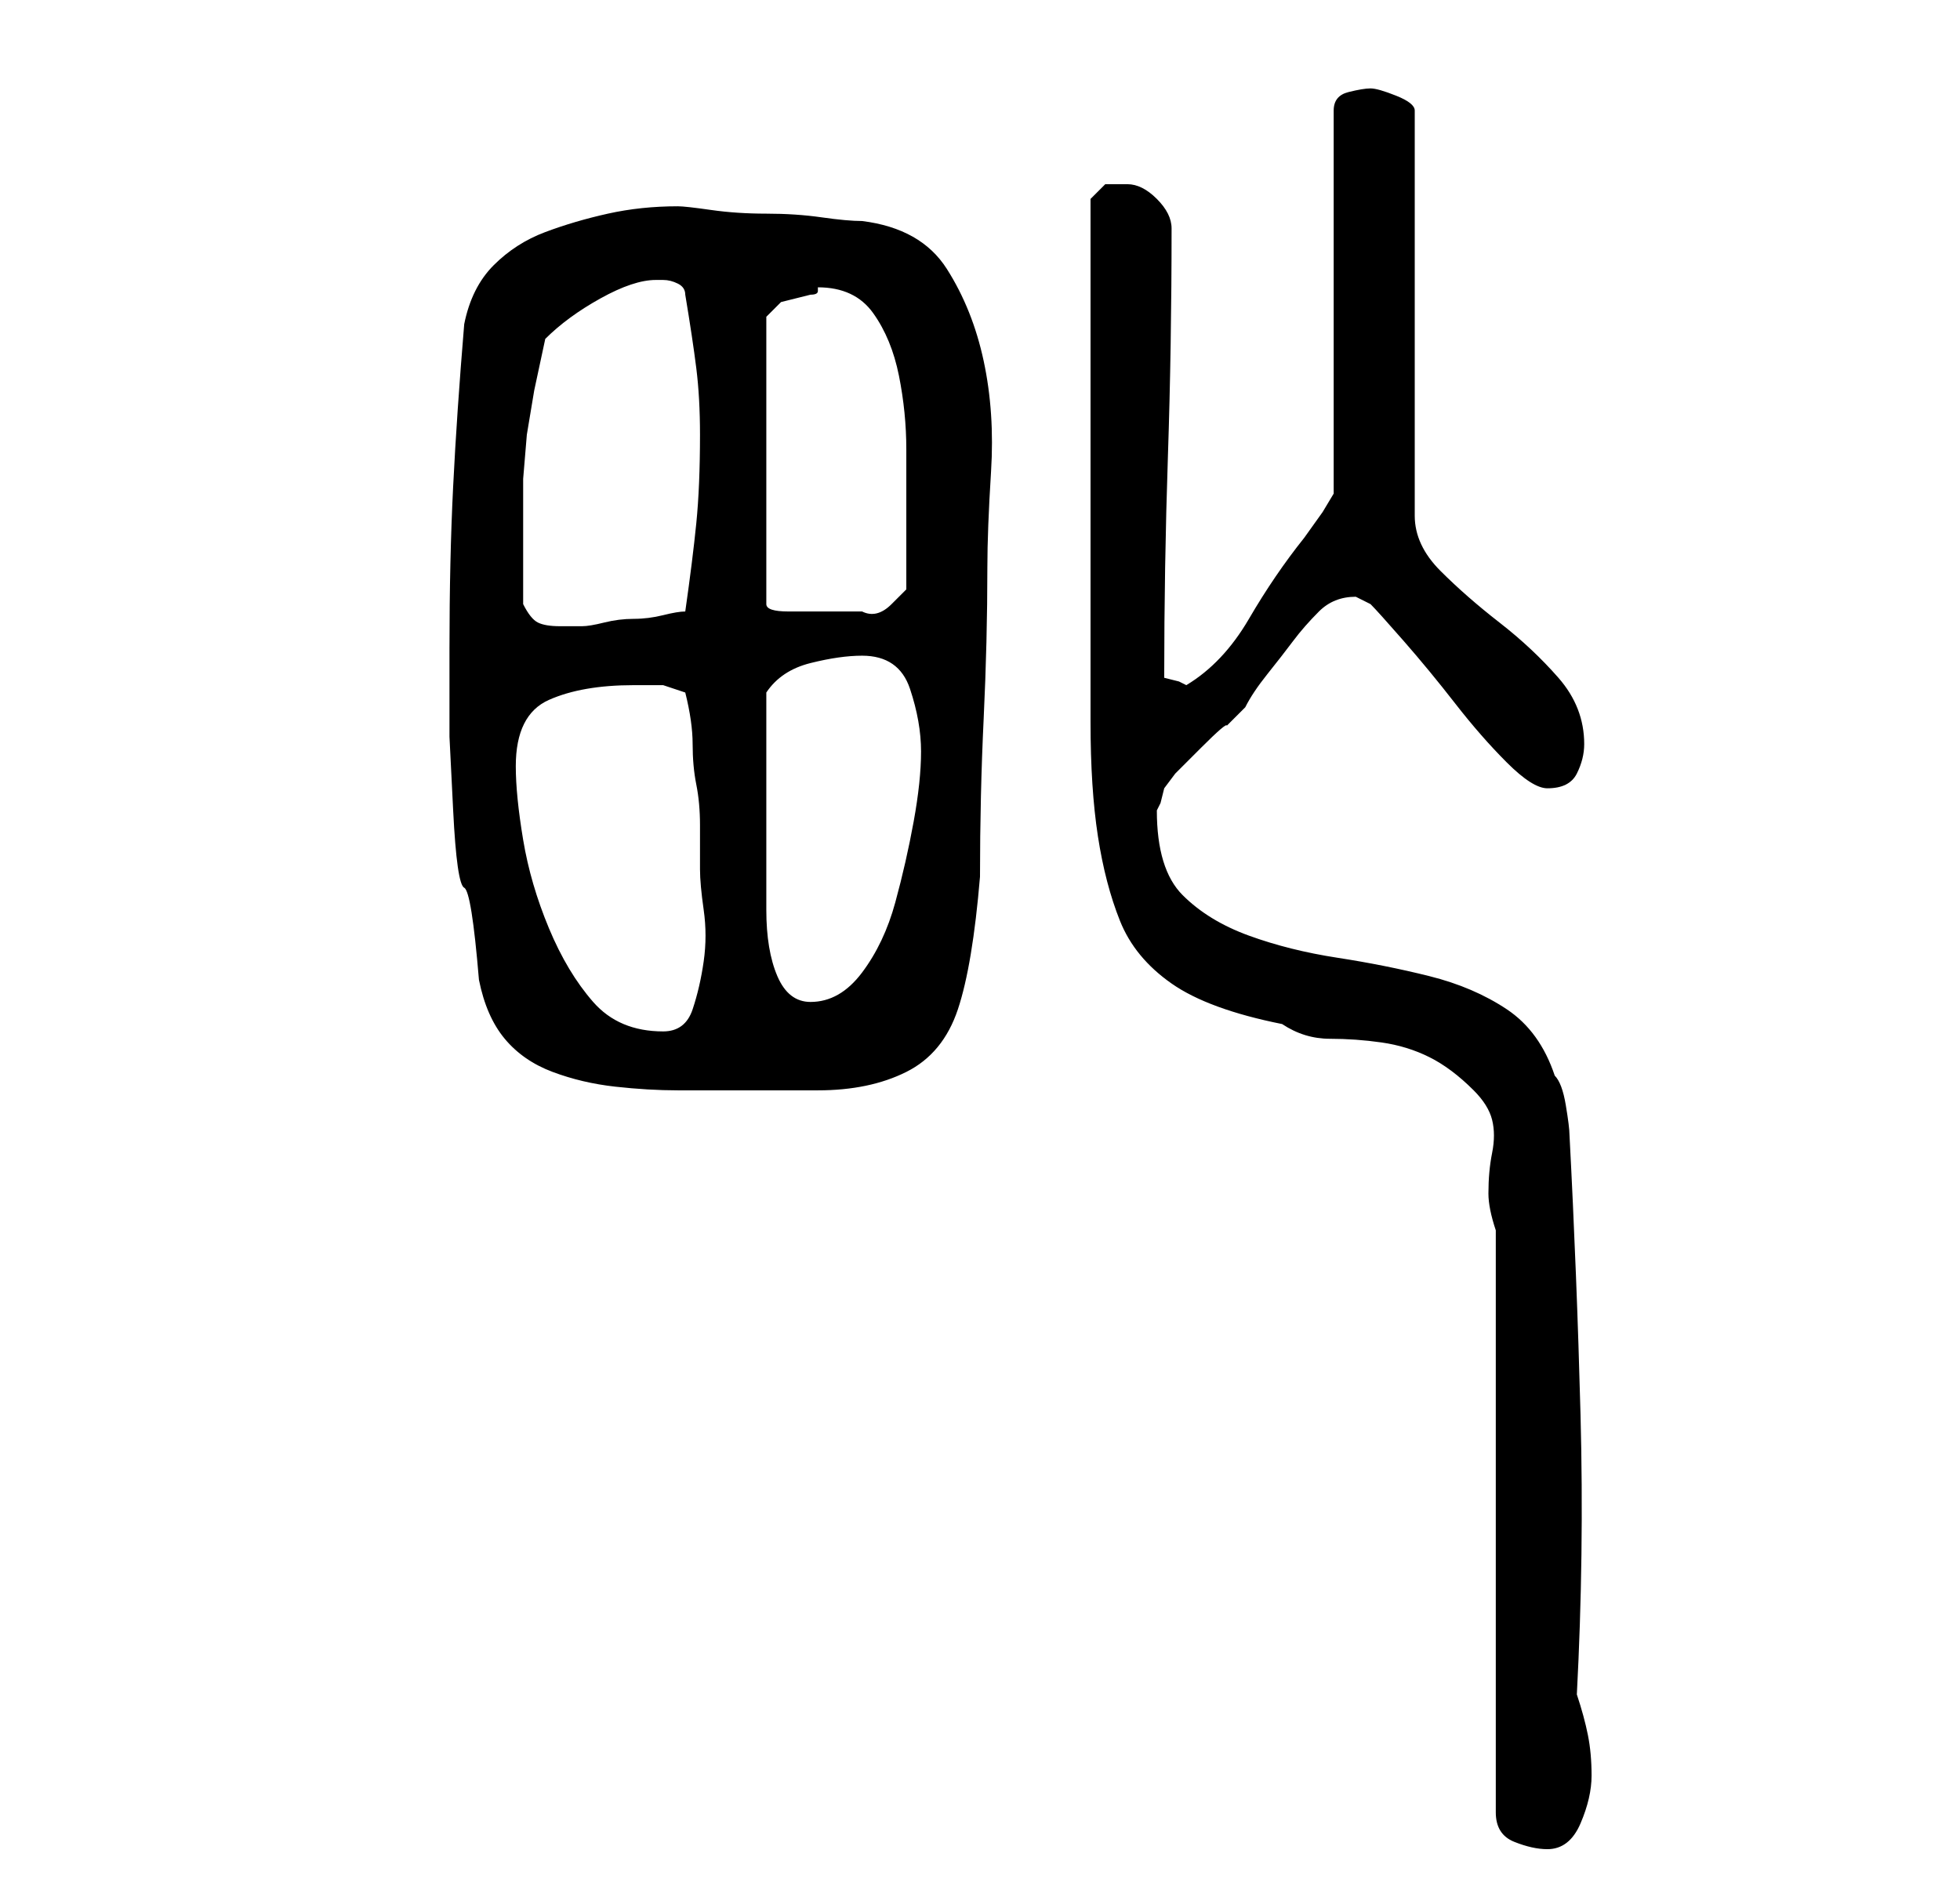 <?xml version="1.0" standalone="no"?>
<!DOCTYPE svg PUBLIC "-//W3C//DTD SVG 1.1//EN" "http://www.w3.org/Graphics/SVG/1.1/DTD/svg11.dtd" >
<svg xmlns="http://www.w3.org/2000/svg" xmlns:xlink="http://www.w3.org/1999/xlink" version="1.1" viewBox="-10 0 266 256">
   <path fill="currentColor"
d="M193 167v79q0 3 2.5 4t4.5 1q3 0 4.5 -3.5t1.5 -6.5t-0.5 -5.5t-1.5 -5.5q1 -19 0.5 -38t-1.5 -38q0 -1 -0.5 -4t-1.5 -4q-2 -6 -6.5 -9t-10.5 -4.5t-12.5 -2.5t-12 -3t-9 -5.5t-3.5 -11.5l0.5 -1t0.5 -2l1.5 -2t3.5 -3.5t3.5 -3l2.5 -2.5q1 -2 3 -4.5t3.5 -4.5t3.5 -4
t5 -2l1 0.5l1 0.5q1 1 4.5 5t7 8.5t7 8t5.5 3.5q3 0 4 -2t1 -4q0 -5 -3.5 -9t-8 -7.5t-8 -7t-3.5 -7.5v-55q0 -1 -2.5 -2t-3.5 -1t-3 0.5t-2 2.5v52l-1.5 2.5t-2.5 3.5q-4 5 -7.5 11t-8.5 9l-1 -0.5t-2 -0.5q0 -15 0.5 -30t0.5 -31q0 -2 -2 -4t-4 -2h-3t-2 2v7v10.5v10.5v7
v10v11v10v5q0 9 1 15.5t3 11.5t7 8.5t15 5.5q3 2 6.5 2t7 0.5t6.5 2t6 4.5q2 2 2.5 4t0 4.5t-0.5 5.5q0 2 1 5zM51 88v12t0.5 10t1.5 10.5t2 12.5q1 5 3.5 8t6.5 4.5t8.5 2t8.5 0.5h19q7 0 12 -2.5t7 -8.5t3 -18q0 -11 0.5 -21.5t0.5 -20.5q0 -5 0.5 -13t-1 -15t-5 -12.5
t-11.5 -6.5q-2 0 -5.5 -0.5t-7.5 -0.5t-7.5 -0.5t-4.5 -0.5q-5 0 -9.5 1t-8.5 2.5t-7 4.5t-4 8q-1 12 -1.5 22t-0.5 22zM60 104q0 -7 4.5 -9t11.5 -2h4t3 1q1 4 1 7t0.5 5.5t0.5 5.5v6q0 2 0.5 5.5t0 7t-1.5 6.5t-4 3q-6 0 -9.5 -4t-6 -10t-3.5 -12t-1 -10zM94 106v-12
q2 -3 6 -4t7 -1q5 0 6.5 4.5t1.5 8.5t-1 9.5t-2.5 11t-4.5 9.5t-7 4q-3 0 -4.5 -3.5t-1.5 -9v-10.5v-7zM61 82v-5.5v-4.5v-7t0.5 -6l1 -6t1.5 -7q3 -3 7.5 -5.5t7.5 -2.5h0.5h0.5q1 0 2 0.5t1 1.5q1 6 1.5 10t0.5 9q0 7 -0.5 12t-1.5 12q-1 0 -3 0.5t-4 0.5t-4 0.5t-3 0.5
h-3q-2 0 -3 -0.5t-2 -2.5zM101 39q5 0 7.5 3.5t3.5 8.5t1 10v7v3v3v4v2t-2 2t-4 1h-4h-3h-3q-3 0 -3 -1v-39l0.5 -0.5l1.5 -1.5l2 -0.5l2 -0.5q1 0 1 -0.5v-0.5z" />
</svg>
